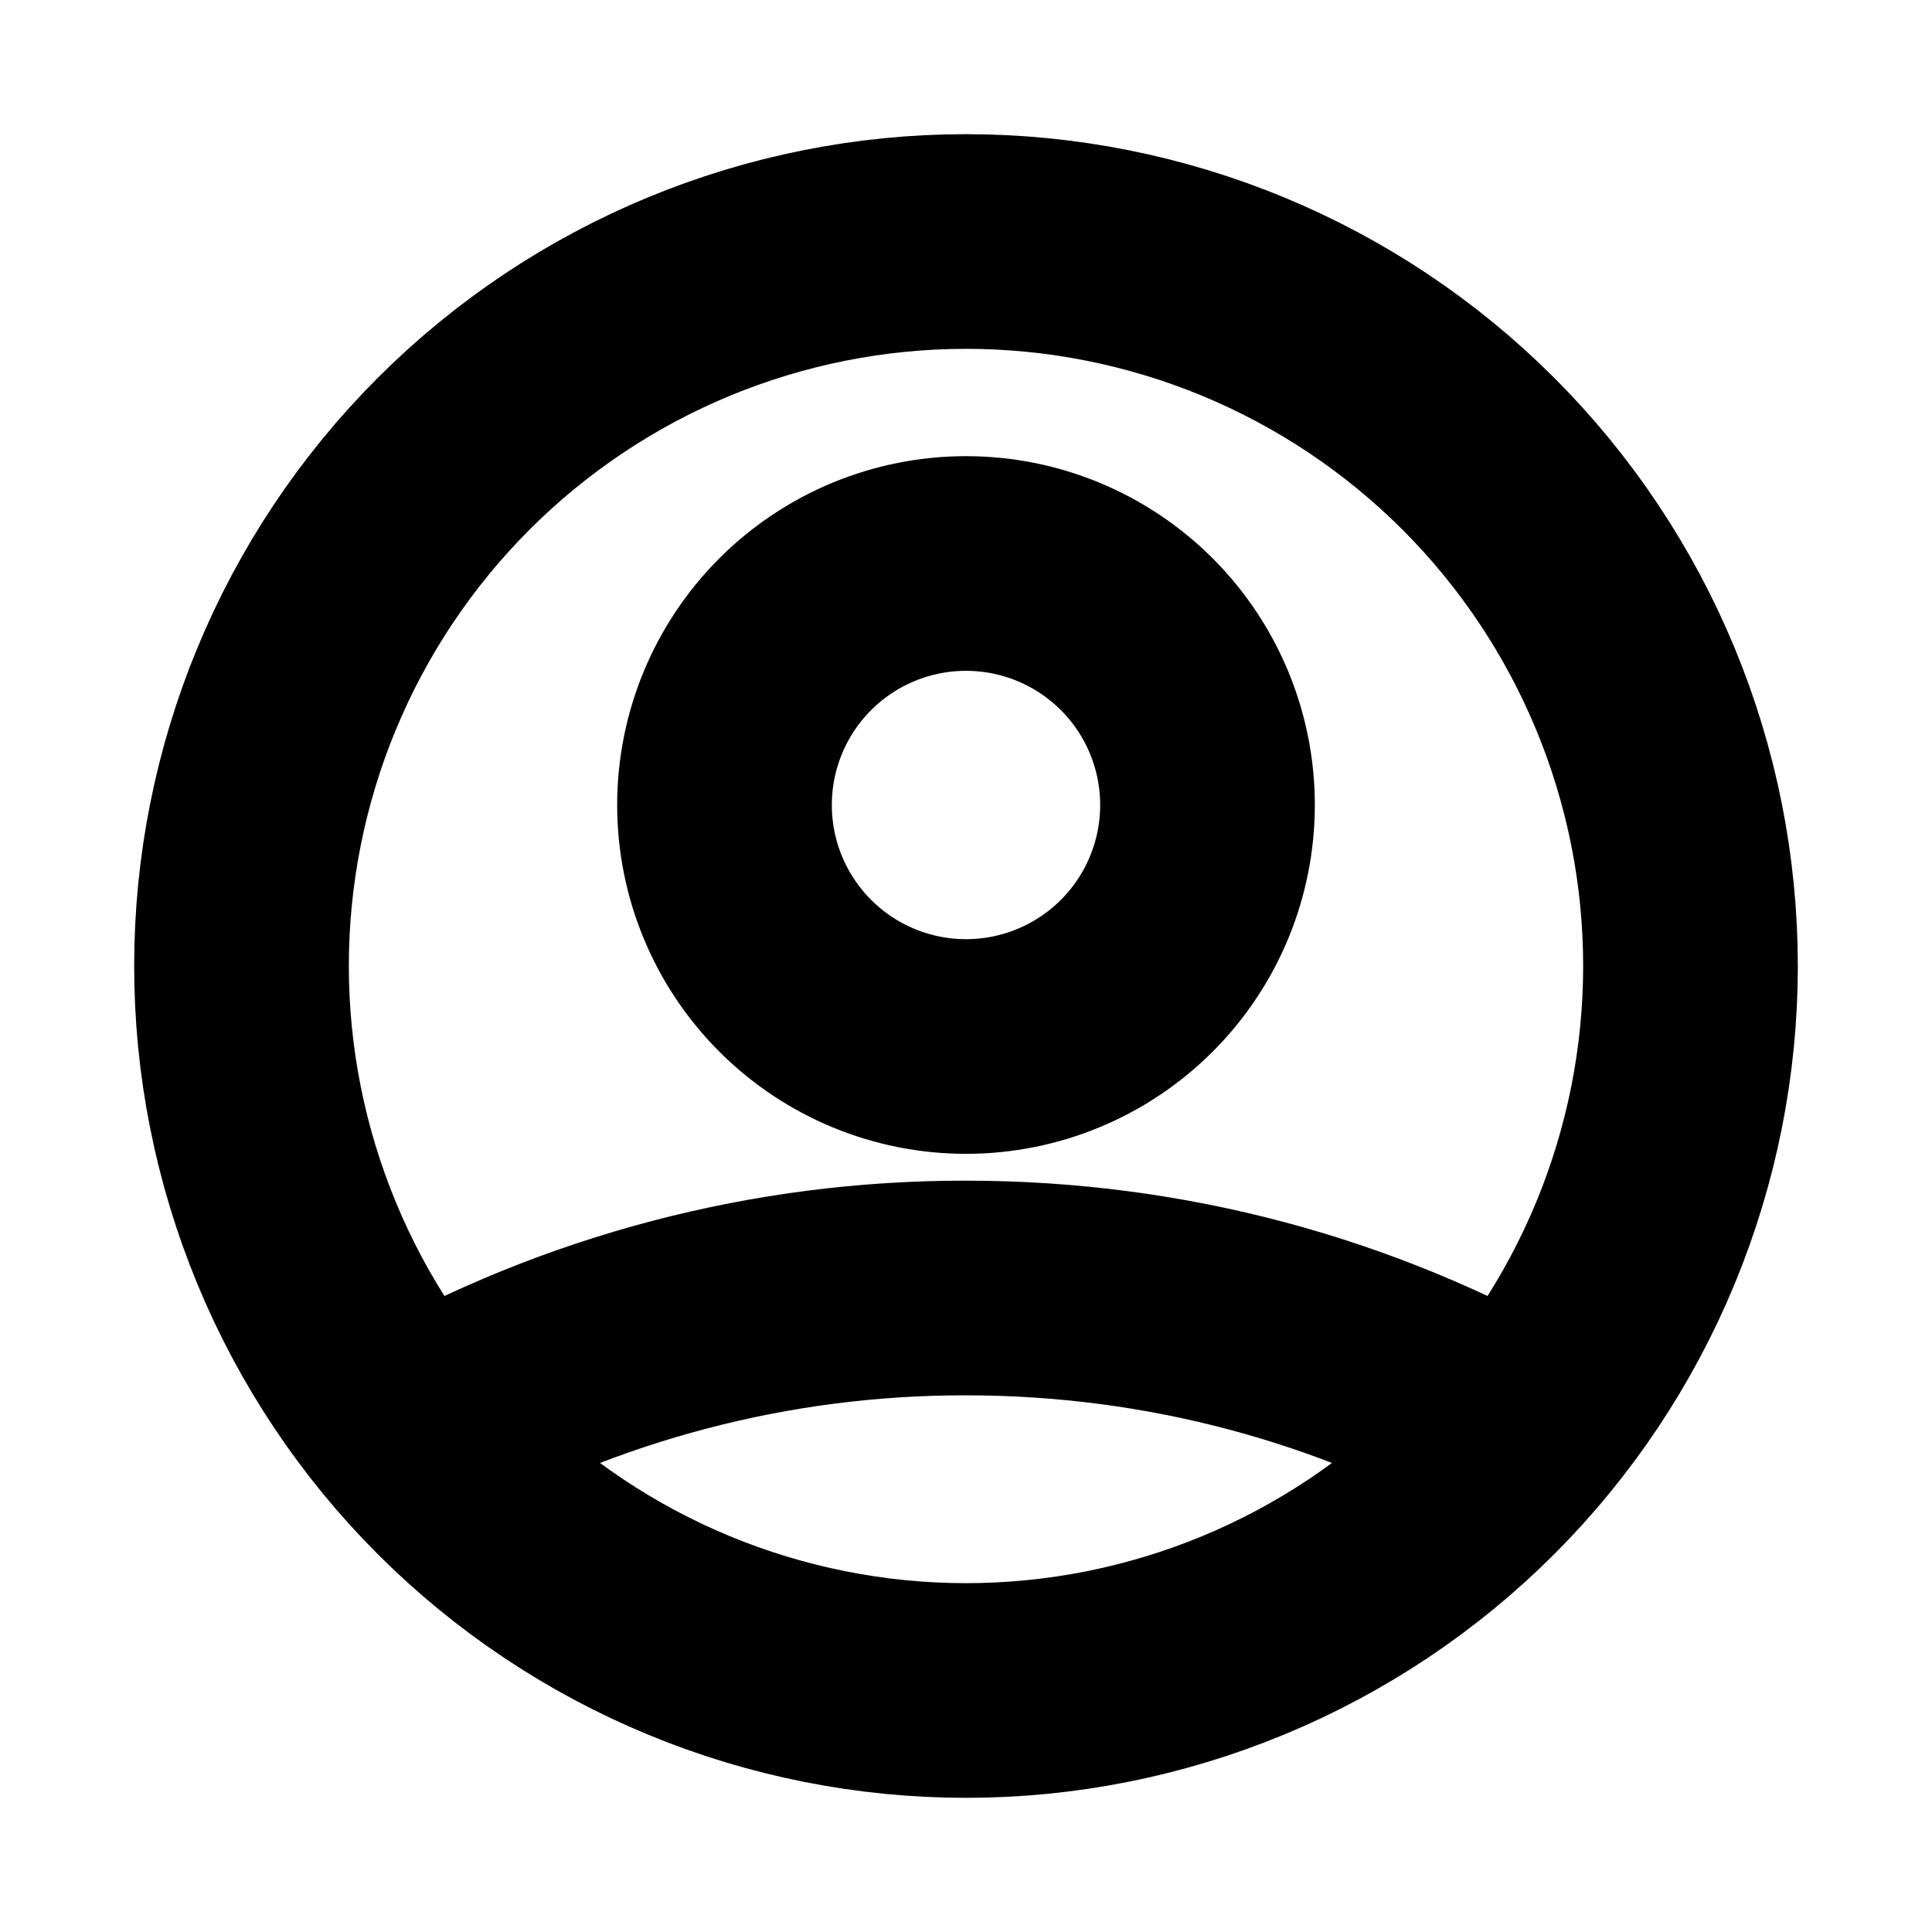 <svg width="18" height="18" viewBox="0 0 18 18" fill="none" xmlns="http://www.w3.org/2000/svg">
<path d="M3.841 13.353C5.415 12.463 7.192 11.997 9 12C10.875 12 12.635 12.491 14.159 13.353M11.25 7.5C11.25 8.097 11.013 8.669 10.591 9.091C10.169 9.513 9.597 9.75 9 9.75C8.403 9.75 7.831 9.513 7.409 9.091C6.987 8.669 6.75 8.097 6.75 7.5C6.75 6.903 6.987 6.331 7.409 5.909C7.831 5.487 8.403 5.25 9 5.25C9.597 5.25 10.169 5.487 10.591 5.909C11.013 6.331 11.25 6.903 11.25 7.5ZM15.75 9C15.75 9.886 15.575 10.764 15.236 11.583C14.897 12.402 14.4 13.146 13.773 13.773C13.146 14.4 12.402 14.897 11.583 15.236C10.764 15.575 9.886 15.75 9 15.75C8.114 15.75 7.236 15.575 6.417 15.236C5.598 14.897 4.854 14.4 4.227 13.773C3.6 13.146 3.103 12.402 2.764 11.583C2.425 10.764 2.25 9.886 2.25 9C2.25 7.21 2.961 5.493 4.227 4.227C5.493 2.961 7.21 2.25 9 2.25C10.79 2.25 12.507 2.961 13.773 4.227C15.039 5.493 15.75 7.21 15.75 9Z" stroke="black" stroke-width="2" stroke-linecap="round" stroke-linejoin="round"/>
</svg>
